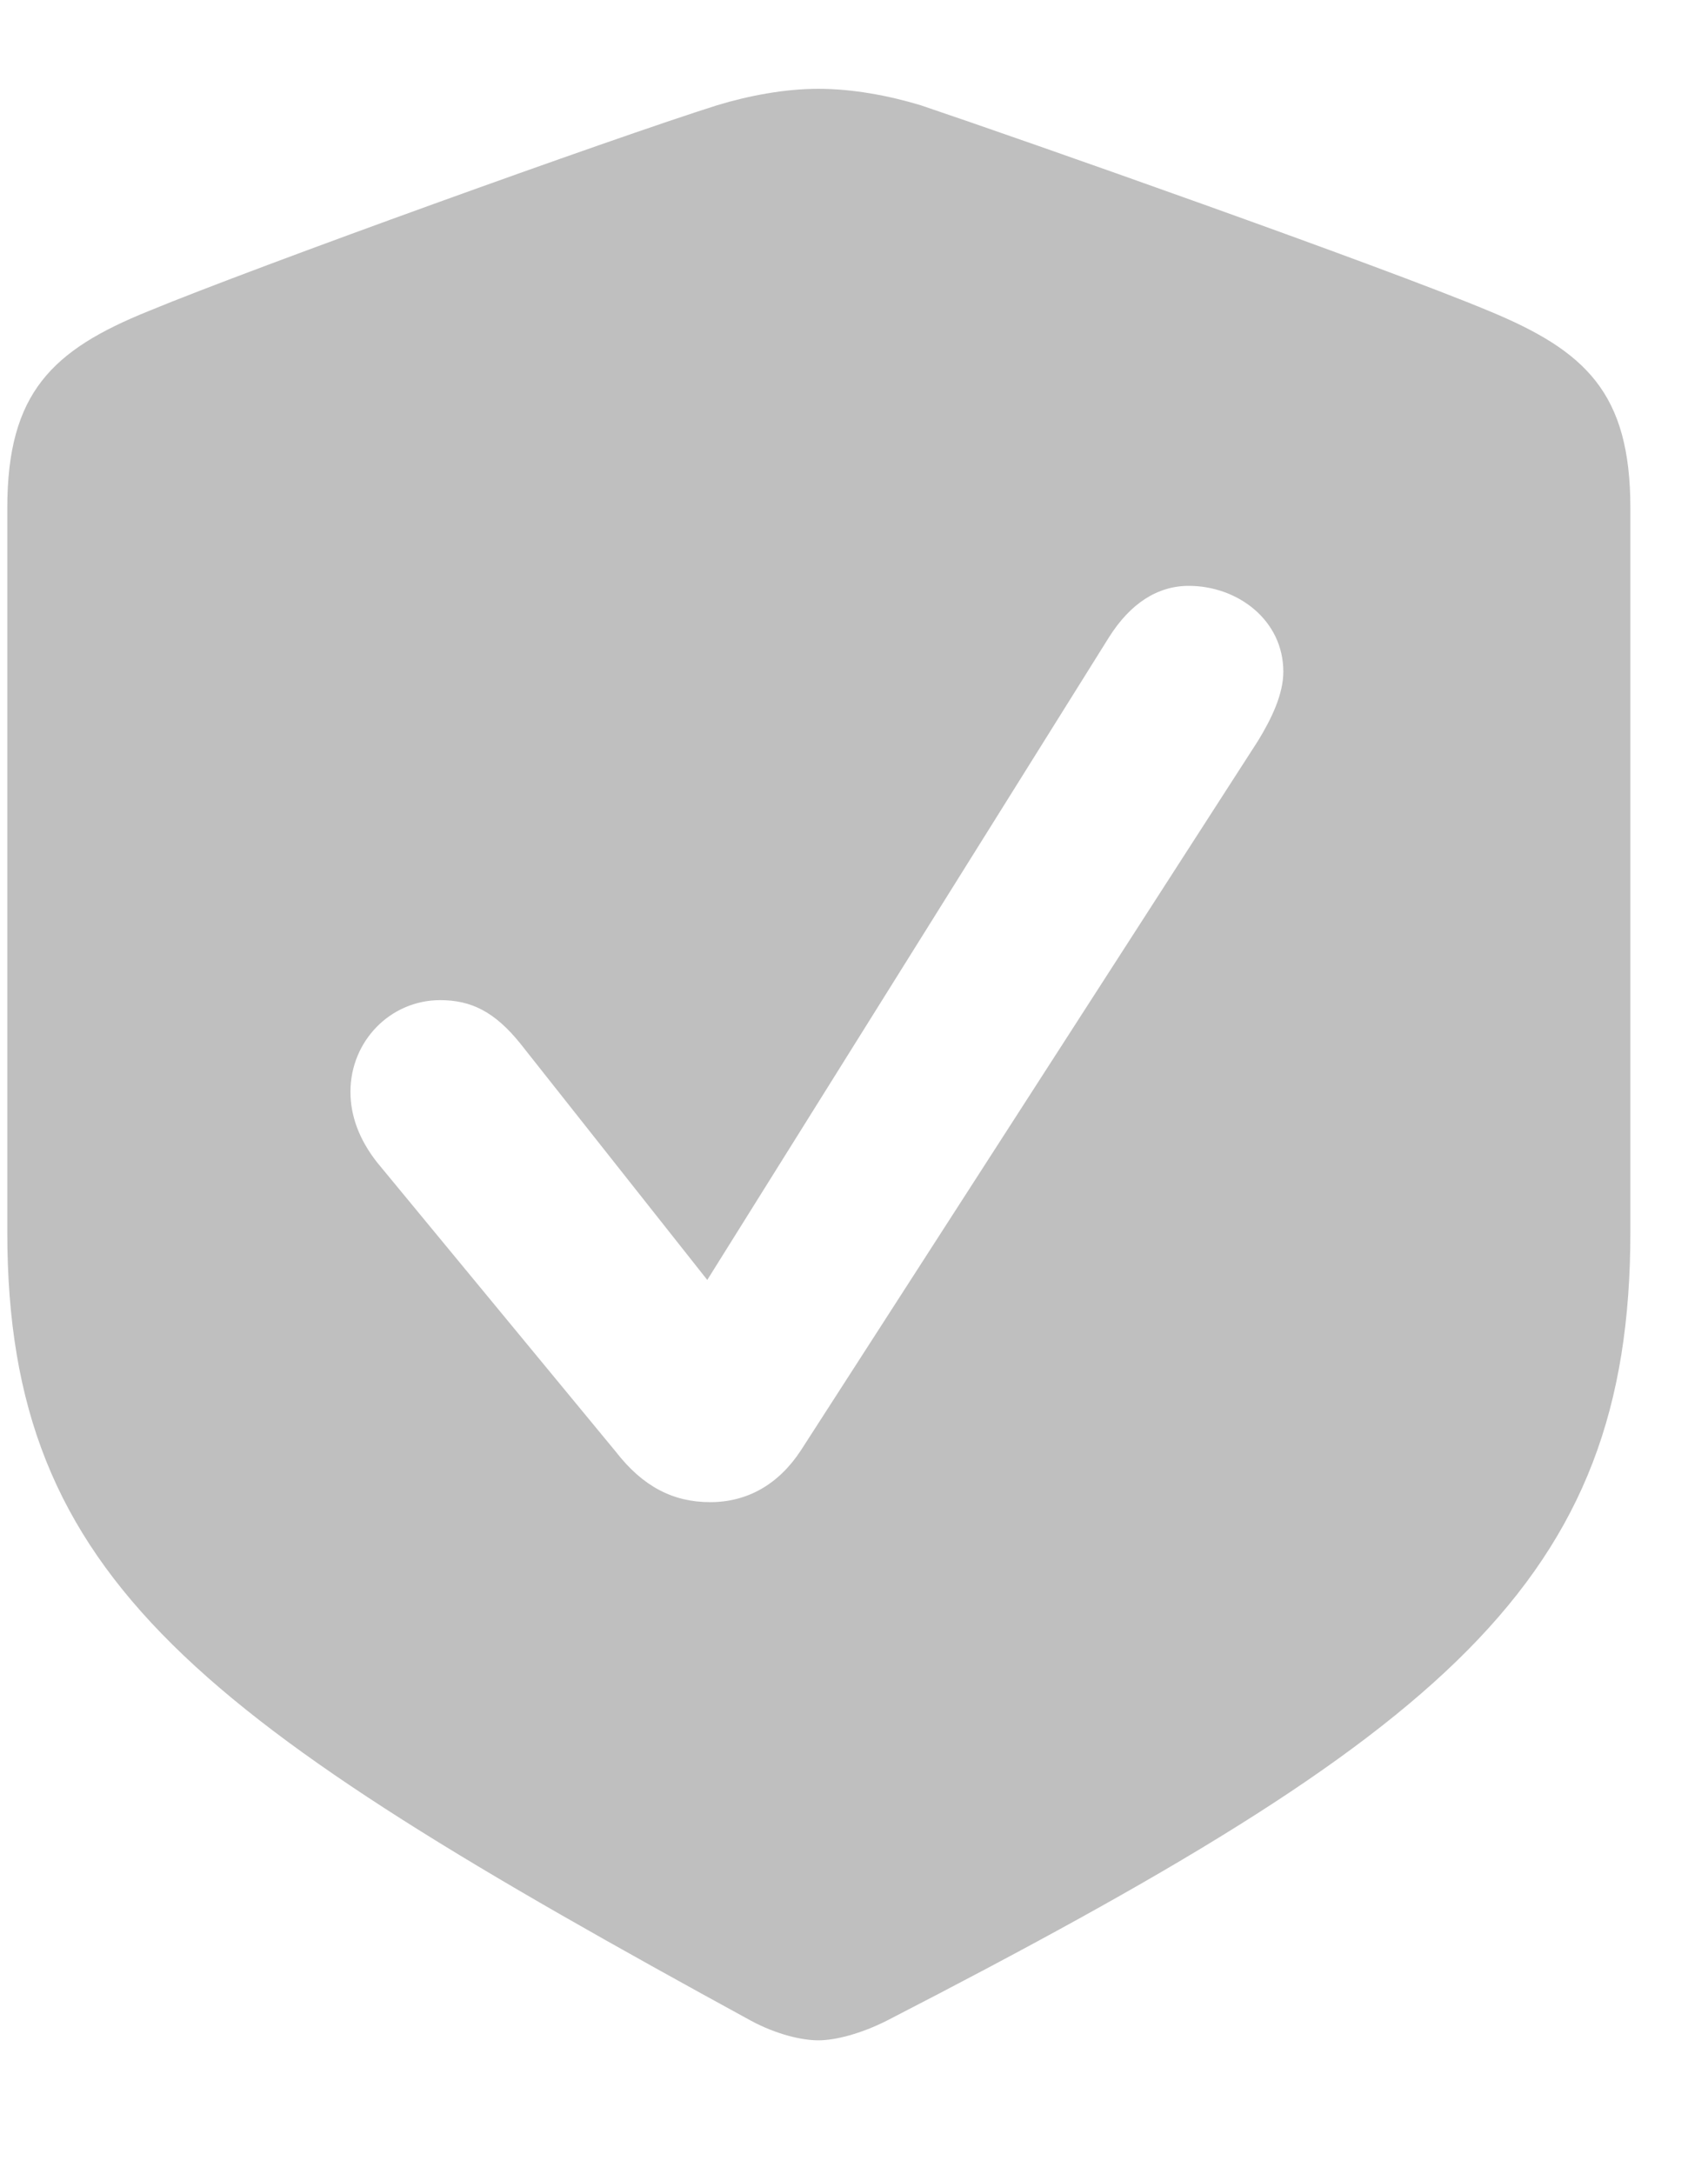<svg width="11" height="14" viewBox="0 0 11 14" fill="none" xmlns="http://www.w3.org/2000/svg">
<path d="M5.27 13.14C5.383 13.14 5.547 13.096 5.71 13.014C9.307 11.162 10.5 10.189 10.5 7.936V3.271C10.5 2.53 10.211 2.26 9.59 2.003C8.899 1.714 6.601 0.904 5.93 0.678C5.722 0.615 5.49 0.572 5.27 0.572C5.057 0.572 4.825 0.615 4.618 0.678C3.94 0.892 1.642 1.72 0.958 2.003C0.336 2.254 0.047 2.53 0.047 3.271V7.936C0.047 10.189 1.29 11.075 4.837 13.014C5.001 13.102 5.164 13.14 5.27 13.14ZM4.574 9.674C4.335 9.674 4.14 9.574 3.965 9.348L2.427 7.484C2.314 7.339 2.257 7.188 2.257 7.031C2.257 6.705 2.514 6.441 2.835 6.441C3.036 6.441 3.186 6.517 3.349 6.718L4.555 8.243L7.141 4.106C7.279 3.886 7.455 3.773 7.656 3.773C7.97 3.773 8.265 3.993 8.265 4.326C8.265 4.47 8.19 4.627 8.102 4.771L5.157 9.342C5.013 9.561 4.812 9.674 4.574 9.674Z" fill="#BFBFBF"/>
</svg>
